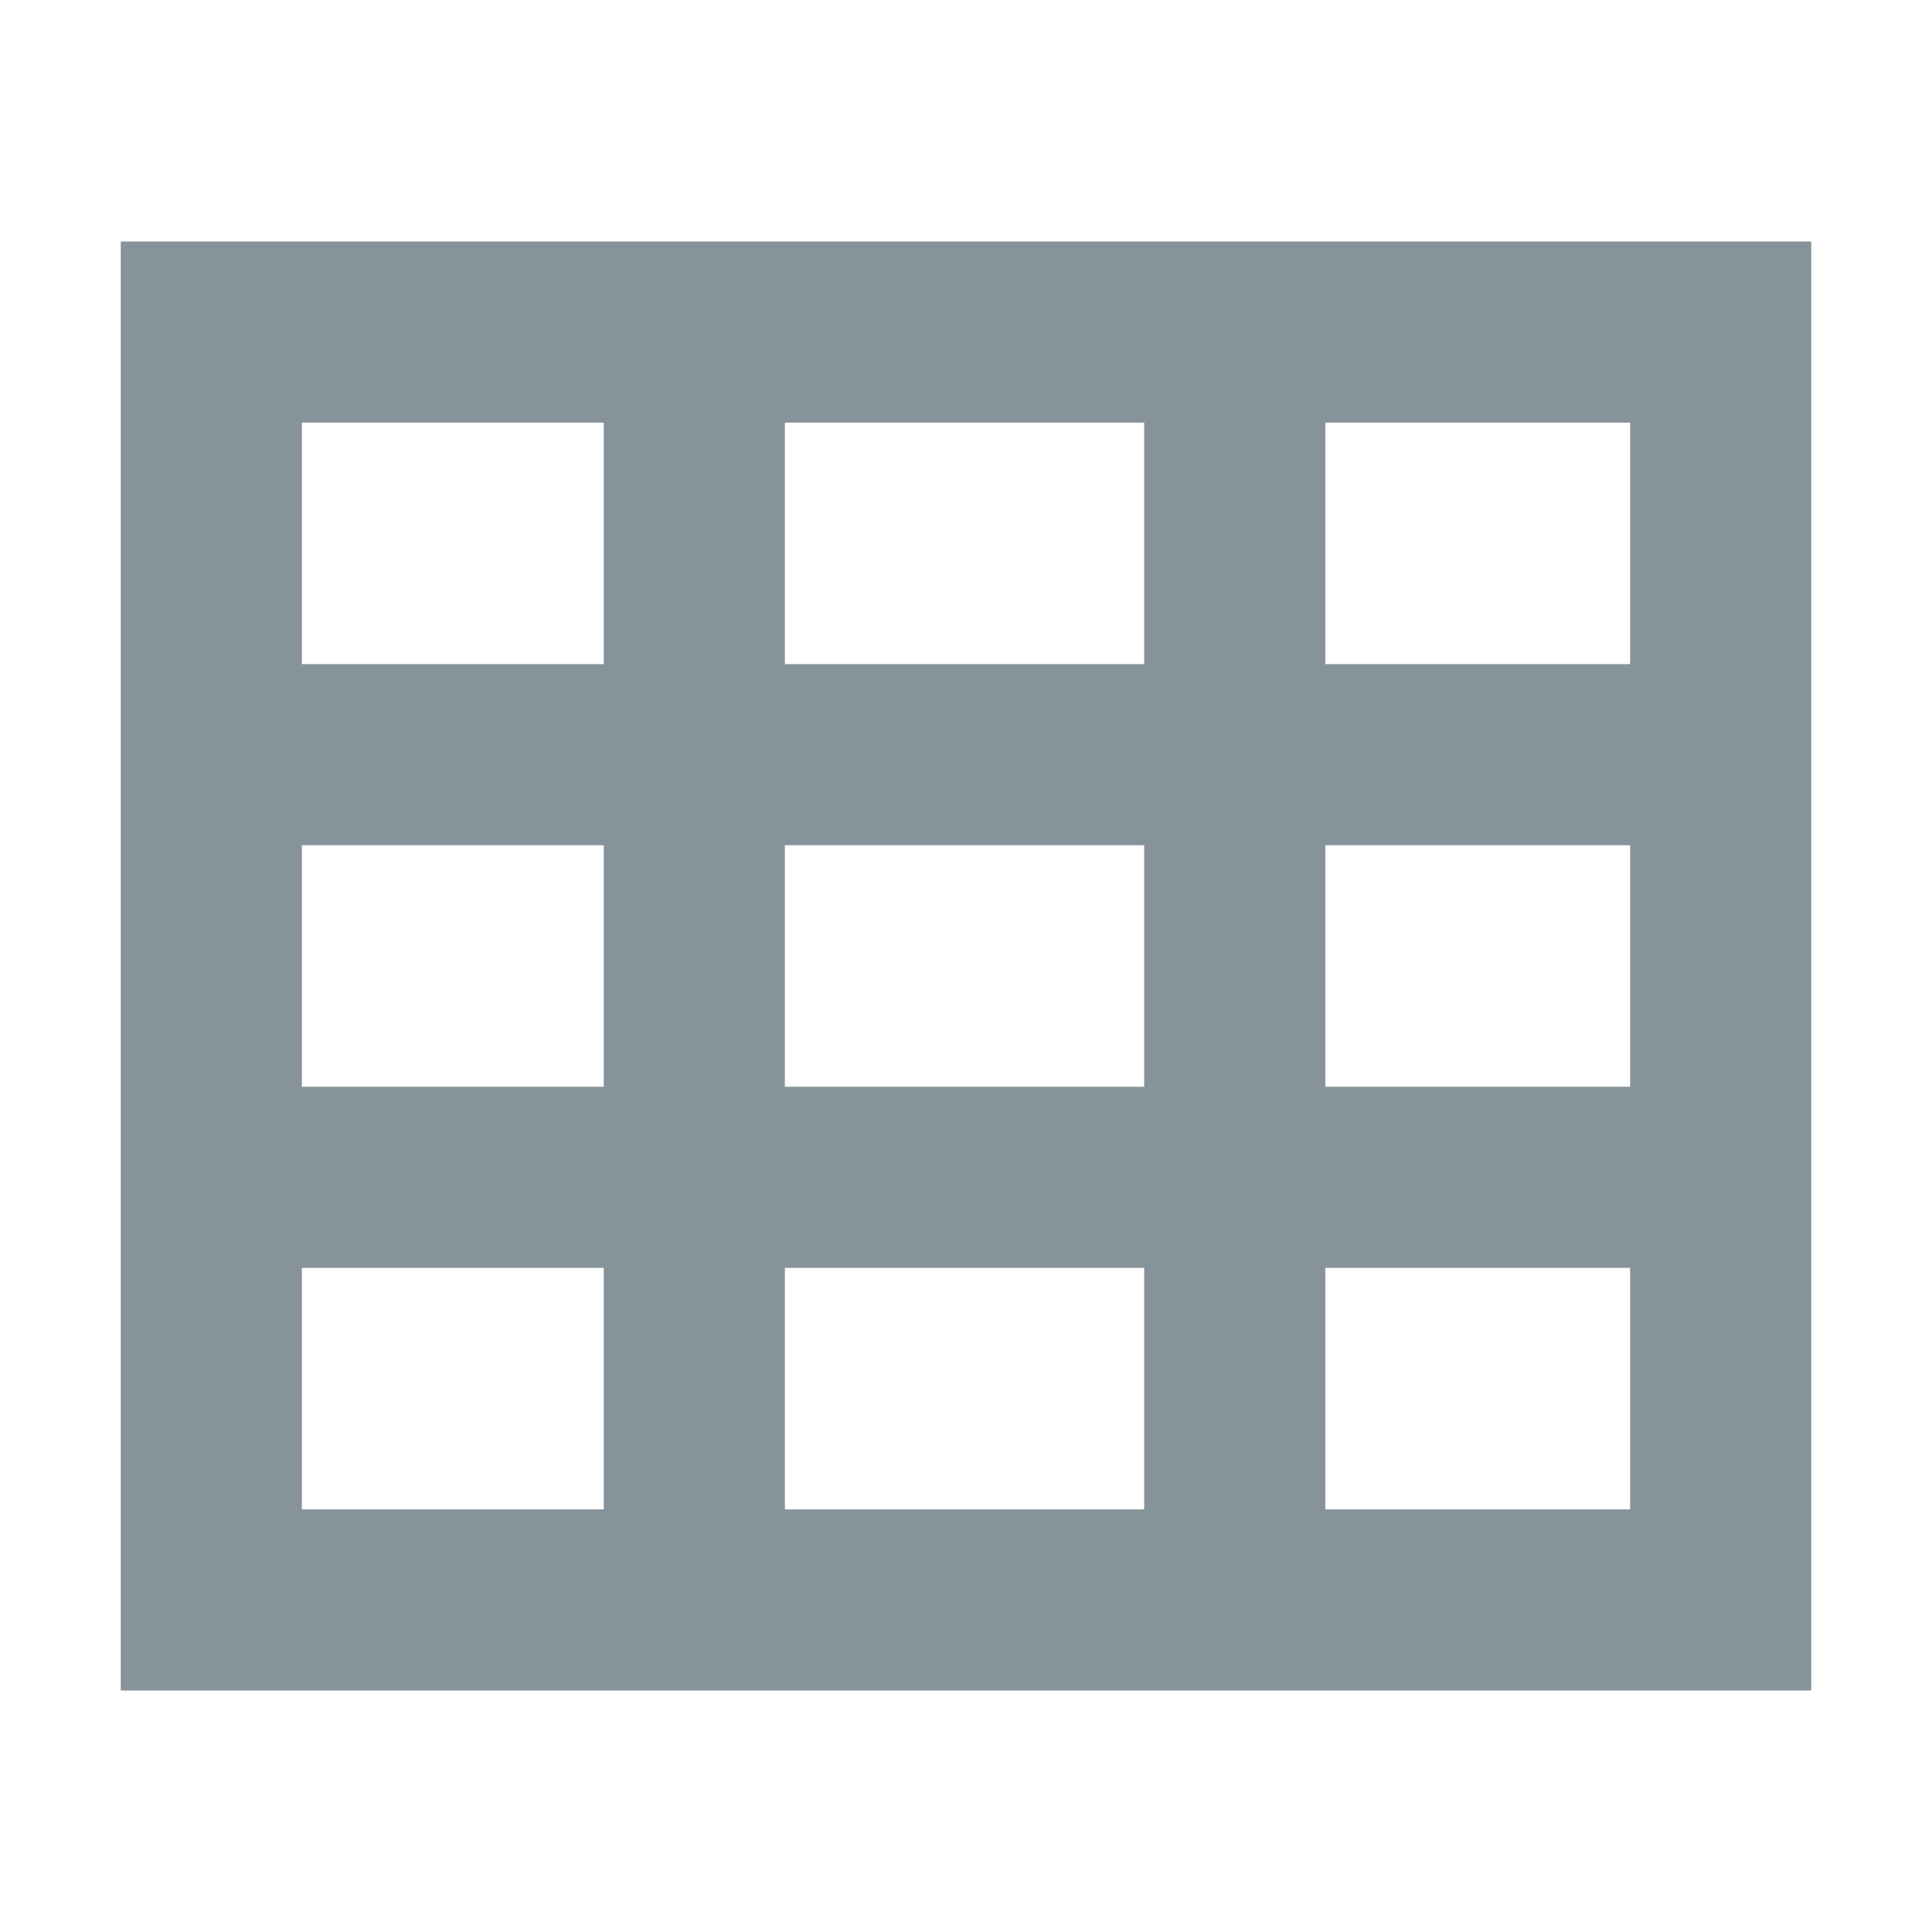 <?xml version="1.0" standalone="no"?><!DOCTYPE svg PUBLIC "-//W3C//DTD SVG 1.1//EN"
        "http://www.w3.org/Graphics/SVG/1.1/DTD/svg11.dtd">
<svg t="1602075656468" class="icon" viewBox="0 0 1024 1024" version="1.1" xmlns="http://www.w3.org/2000/svg" p-id="3551"
     xmlns:xlink="http://www.w3.org/1999/xlink" width="25" height="25">
    <defs>
        <style type="text/css"></style>
    </defs>
    <path d="M702.43 128H64v768h896V128H702.43z m-96 96v128H416V224h190.43z m0 224v128H416V448h190.43zM160 224h160v128H160V224z m0 224h160v128H160V448z m0 352V672h160v128H160z m256 0V672h190.43v128H416z m448 0H702.43V672H864v128z m0-224H702.43V448H864v128zM702.43 352V224H864v128H702.43z"
          p-id="3552" fill="#87939a"></path>
</svg>
